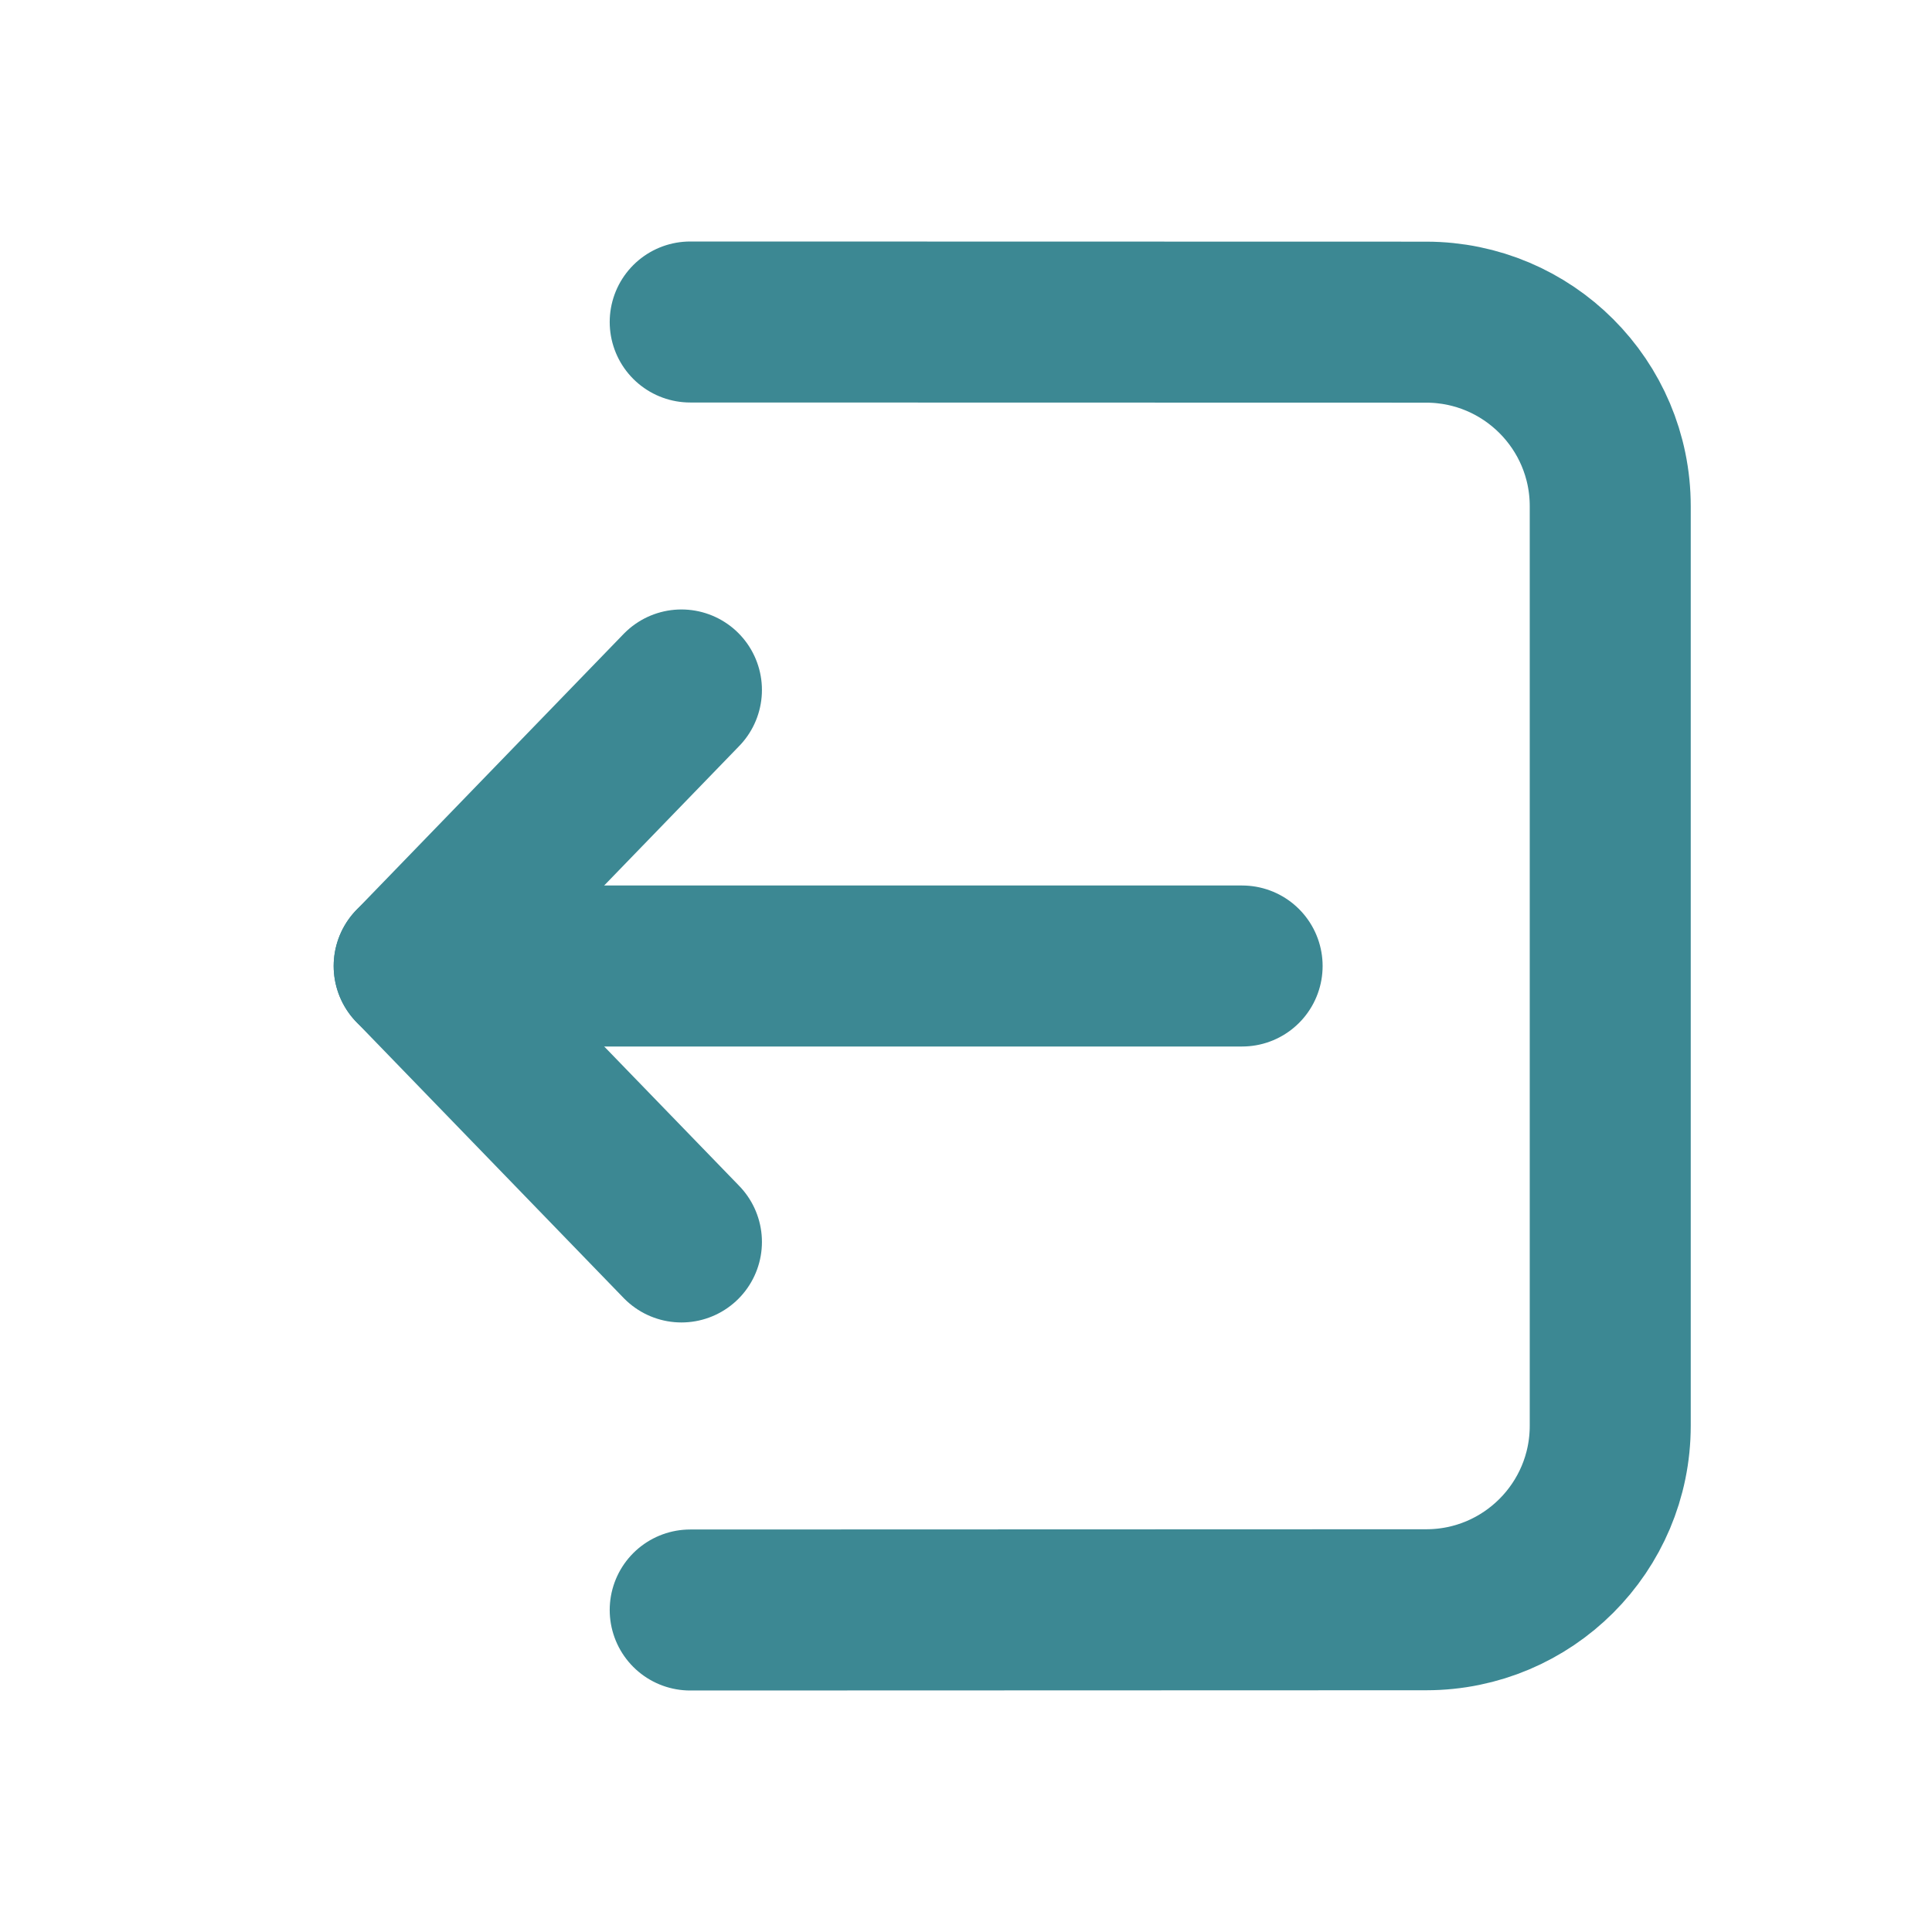 <svg width="24" height="24" viewBox="0 0 24 24" fill="none" xmlns="http://www.w3.org/2000/svg">
<path d="M8.465 15.428L5.145 12L8.465 8.571" stroke="#3C8893" stroke-width="2" stroke-linecap="round" stroke-linejoin="round"/>
<path d="M5.145 12H15.43" stroke="#3C8893" stroke-width="2" stroke-linecap="round" stroke-linejoin="round"/>
<path d="M8.574 4L17.717 4.002C18.979 4.003 20.003 5.026 20.003 6.288V17.711C20.003 18.974 18.979 19.997 17.717 19.997L8.574 20" stroke="#3C8893" stroke-width="2" stroke-linecap="round" stroke-linejoin="round"/>
</svg>

